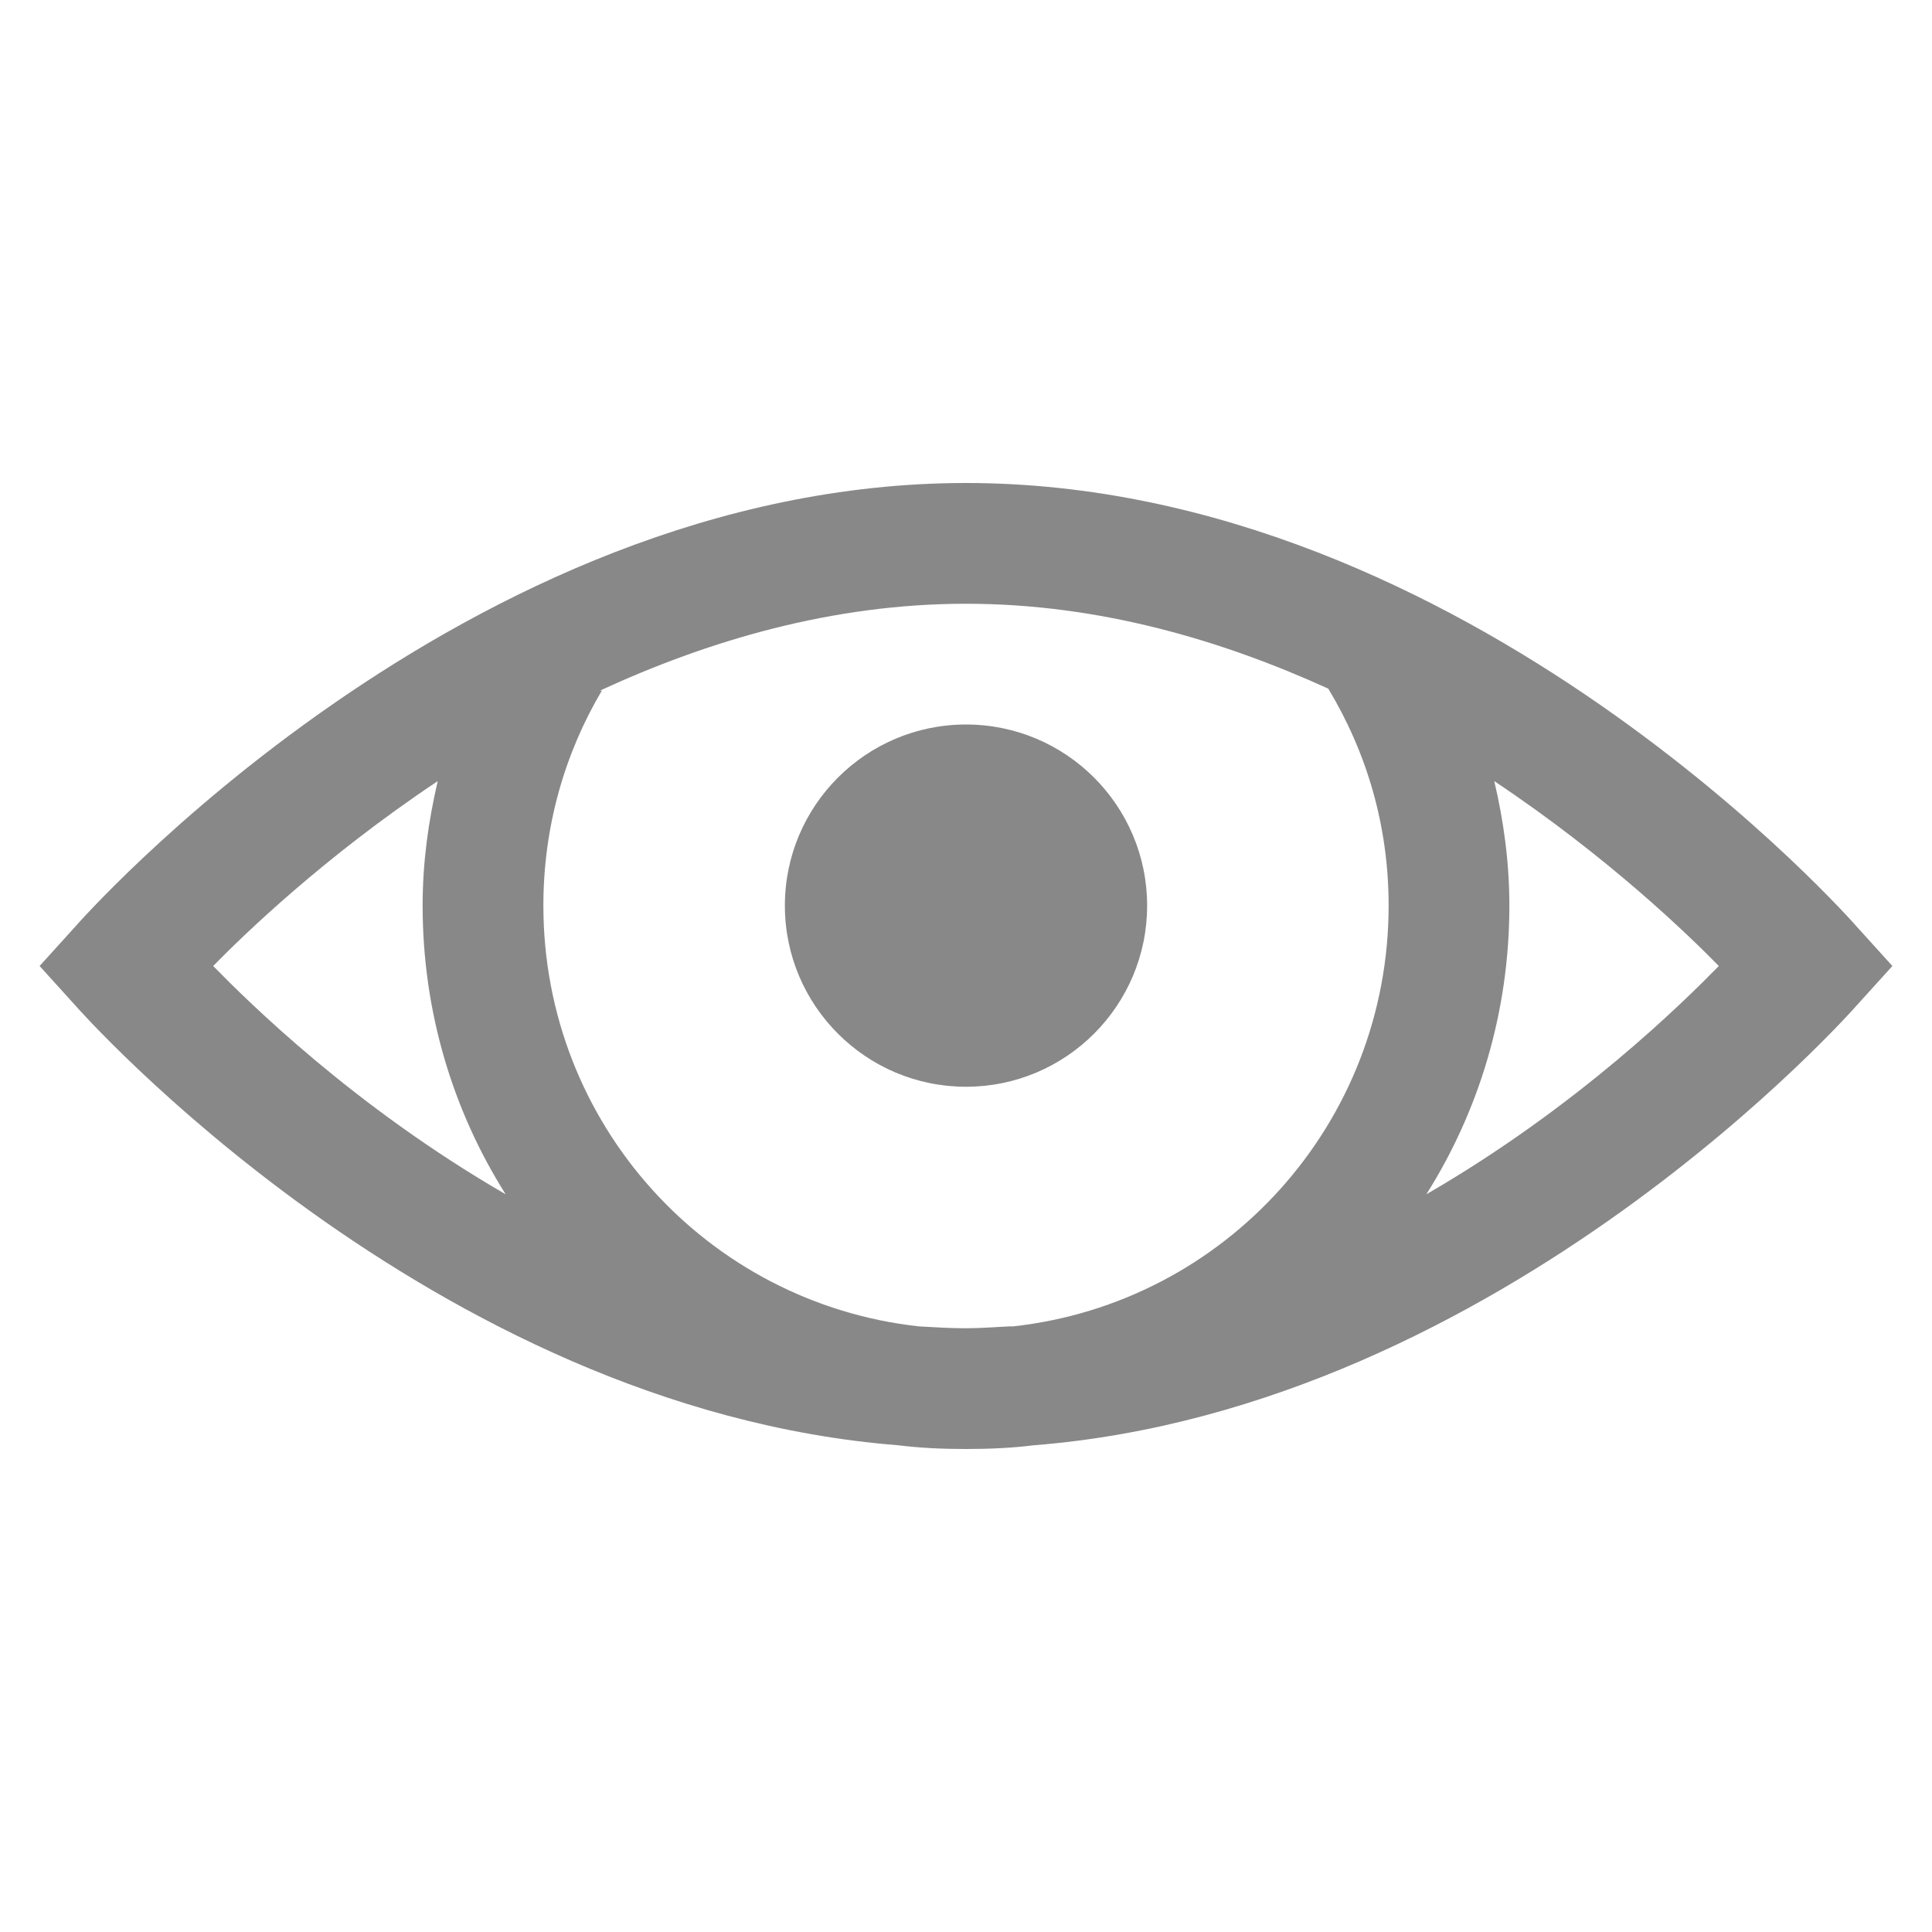 <svg xmlns="http://www.w3.org/2000/svg" viewBox="0 0 32 32">
  <path d="M16 8C7.664 8 1.25 15.344 1.25 15.344L0.656 16L1.25 16.656C1.25 16.656 7.098 23.324 14.875 23.938C15.246 23.984 15.617 24 16 24C16.383 24 16.754 23.984 17.125 23.938C24.902 23.324 30.75 16.656 30.75 16.656L31.344 16L30.75 15.344C30.75 15.344 24.336 8 16 8 Z M 16 10C18.203 10 20.234 10.602 22 11.406C22.637 12.461 23 13.676 23 15C23 18.613 20.289 21.582 16.781 21.969C16.762 21.973 16.738 21.965 16.719 21.969C16.48 21.98 16.242 22 16 22C15.734 22 15.477 21.984 15.219 21.969C11.711 21.582 9 18.613 9 15C9 13.695 9.352 12.48 9.969 11.438L9.938 11.438C11.719 10.617 13.773 10 16 10 Z M 16 12C14.344 12 13 13.344 13 15C13 16.656 14.344 18 16 18C17.656 18 19 16.656 19 15C19 13.344 17.656 12 16 12 Z M 7.25 12.938C7.094 13.609 7 14.285 7 15C7 16.754 7.5 18.395 8.375 19.781C5.855 18.324 4.105 16.586 3.531 16C4.012 15.508 5.352 14.203 7.25 12.938 Z M 24.75 12.938C26.648 14.203 27.988 15.508 28.469 16C27.895 16.586 26.145 18.324 23.625 19.781C24.5 18.395 25 16.754 25 15C25 14.285 24.906 13.602 24.75 12.938Z" fill="#888" />
</svg>
